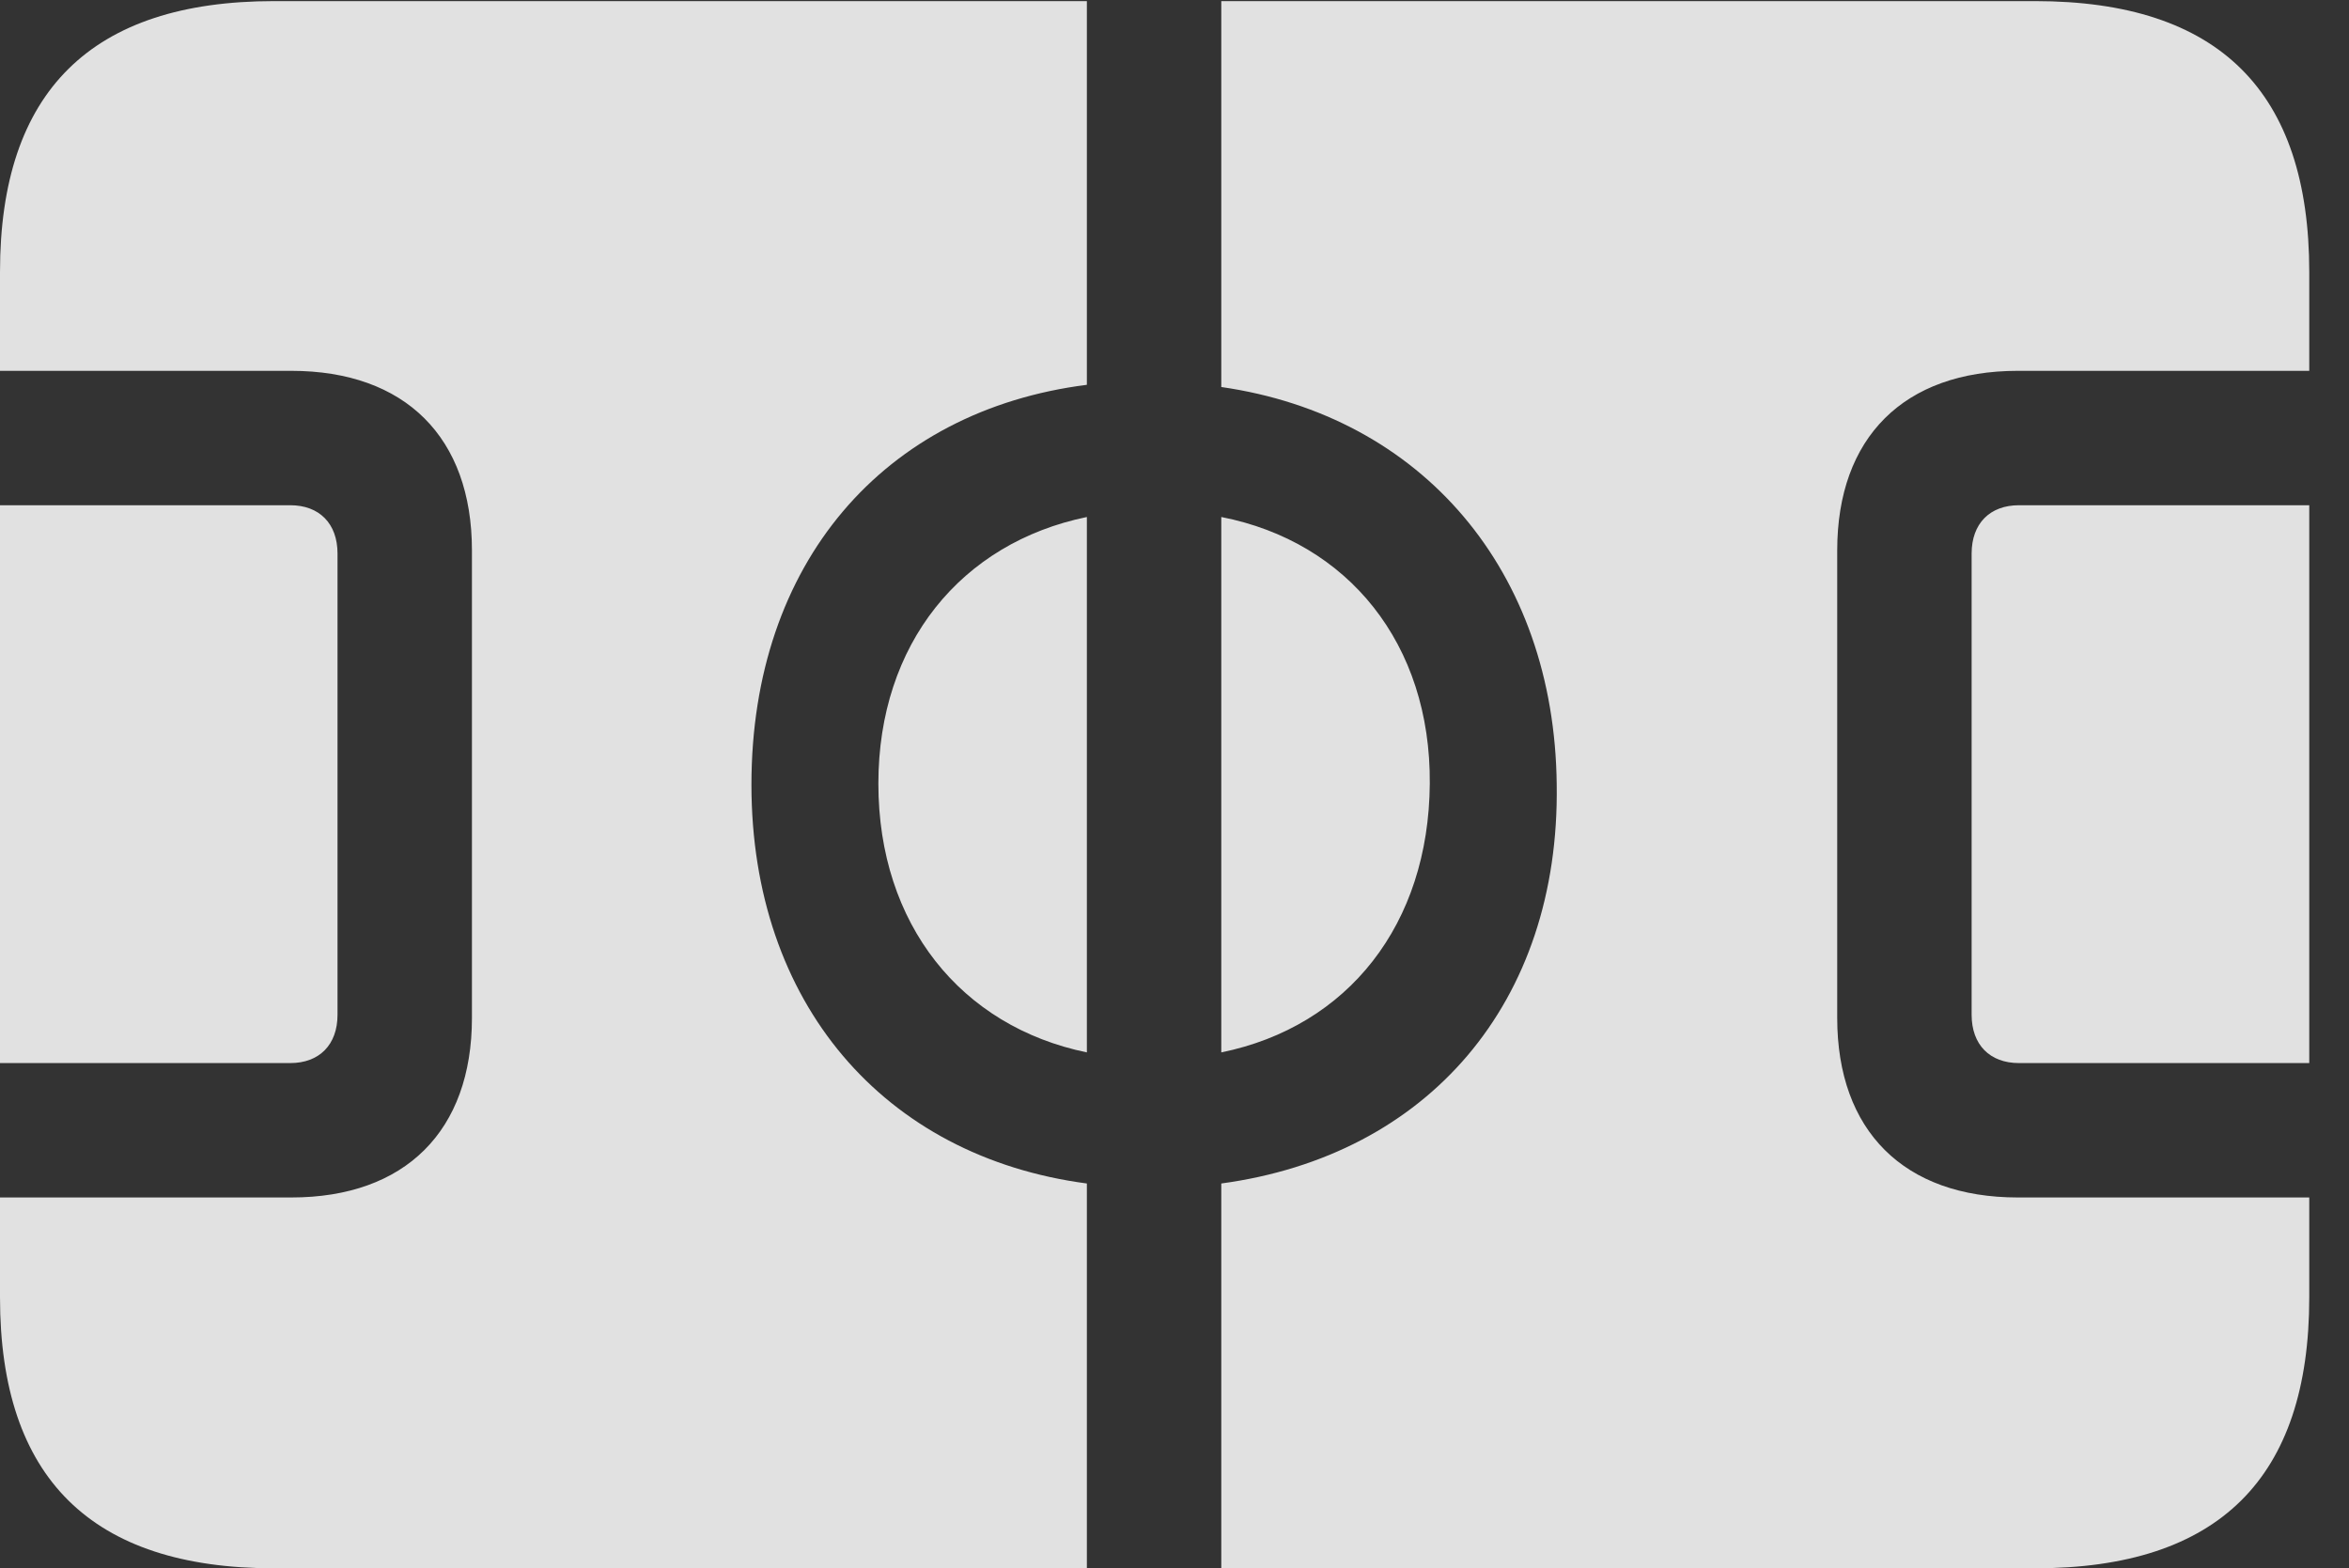 <?xml version="1.0" encoding="UTF-8"?>
<!--Generator: Apple Native CoreSVG 232.5-->
<!DOCTYPE svg
PUBLIC "-//W3C//DTD SVG 1.1//EN"
       "http://www.w3.org/Graphics/SVG/1.1/DTD/svg11.dtd">
<svg version="1.1" xmlns="http://www.w3.org/2000/svg" xmlns:xlink="http://www.w3.org/1999/xlink" width="21.338" height="14.248">
 <rect width="100%" height="100%" fill="#333333" stroke="none"/>
 <g>
  <rect height="14.248" opacity="0" width="21.338" x="0" y="0"/>
  <path d="M0 11.787C0 13.428 0.83 14.248 2.49 14.248L9.873 14.248L9.873 10.752C8.027 10.508 6.826 9.111 6.826 7.129C6.826 5.117 8.027 3.73 9.873 3.496L9.873 0.01L2.49 0.01C0.83 0.01 0 0.83 0 2.471L0 3.369L2.646 3.369C3.682 3.369 4.287 3.975 4.287 5L4.287 9.248C4.287 10.273 3.682 10.879 2.646 10.879L0 10.879ZM0 9.658L2.637 9.658C2.9 9.658 3.066 9.492 3.066 9.219L3.066 5.029C3.066 4.756 2.9 4.59 2.637 4.59L0 4.59ZM7.979 7.119C7.979 8.398 8.73 9.326 9.873 9.561L9.873 4.697C8.73 4.932 7.979 5.85 7.979 7.119ZM11.094 14.248L18.486 14.248C20.156 14.248 20.977 13.428 20.977 11.787L20.977 10.879L18.33 10.879C17.295 10.879 16.689 10.273 16.689 9.248L16.689 5C16.689 3.975 17.295 3.369 18.33 3.369L20.977 3.369L20.977 2.471C20.977 0.83 20.156 0.01 18.486 0.01L11.094 0.01L11.094 3.516C12.92 3.779 14.121 5.186 14.141 7.129C14.17 9.111 12.969 10.498 11.094 10.752ZM11.094 9.561C12.246 9.326 12.979 8.398 12.988 7.119C12.998 5.85 12.246 4.922 11.094 4.697ZM17.91 9.219C17.91 9.492 18.076 9.658 18.34 9.658L20.977 9.658L20.977 4.59L18.34 4.59C18.076 4.59 17.91 4.756 17.91 5.029Z" fill="#ffffff" fill-opacity="0.85"/>
 </g>
</svg>
